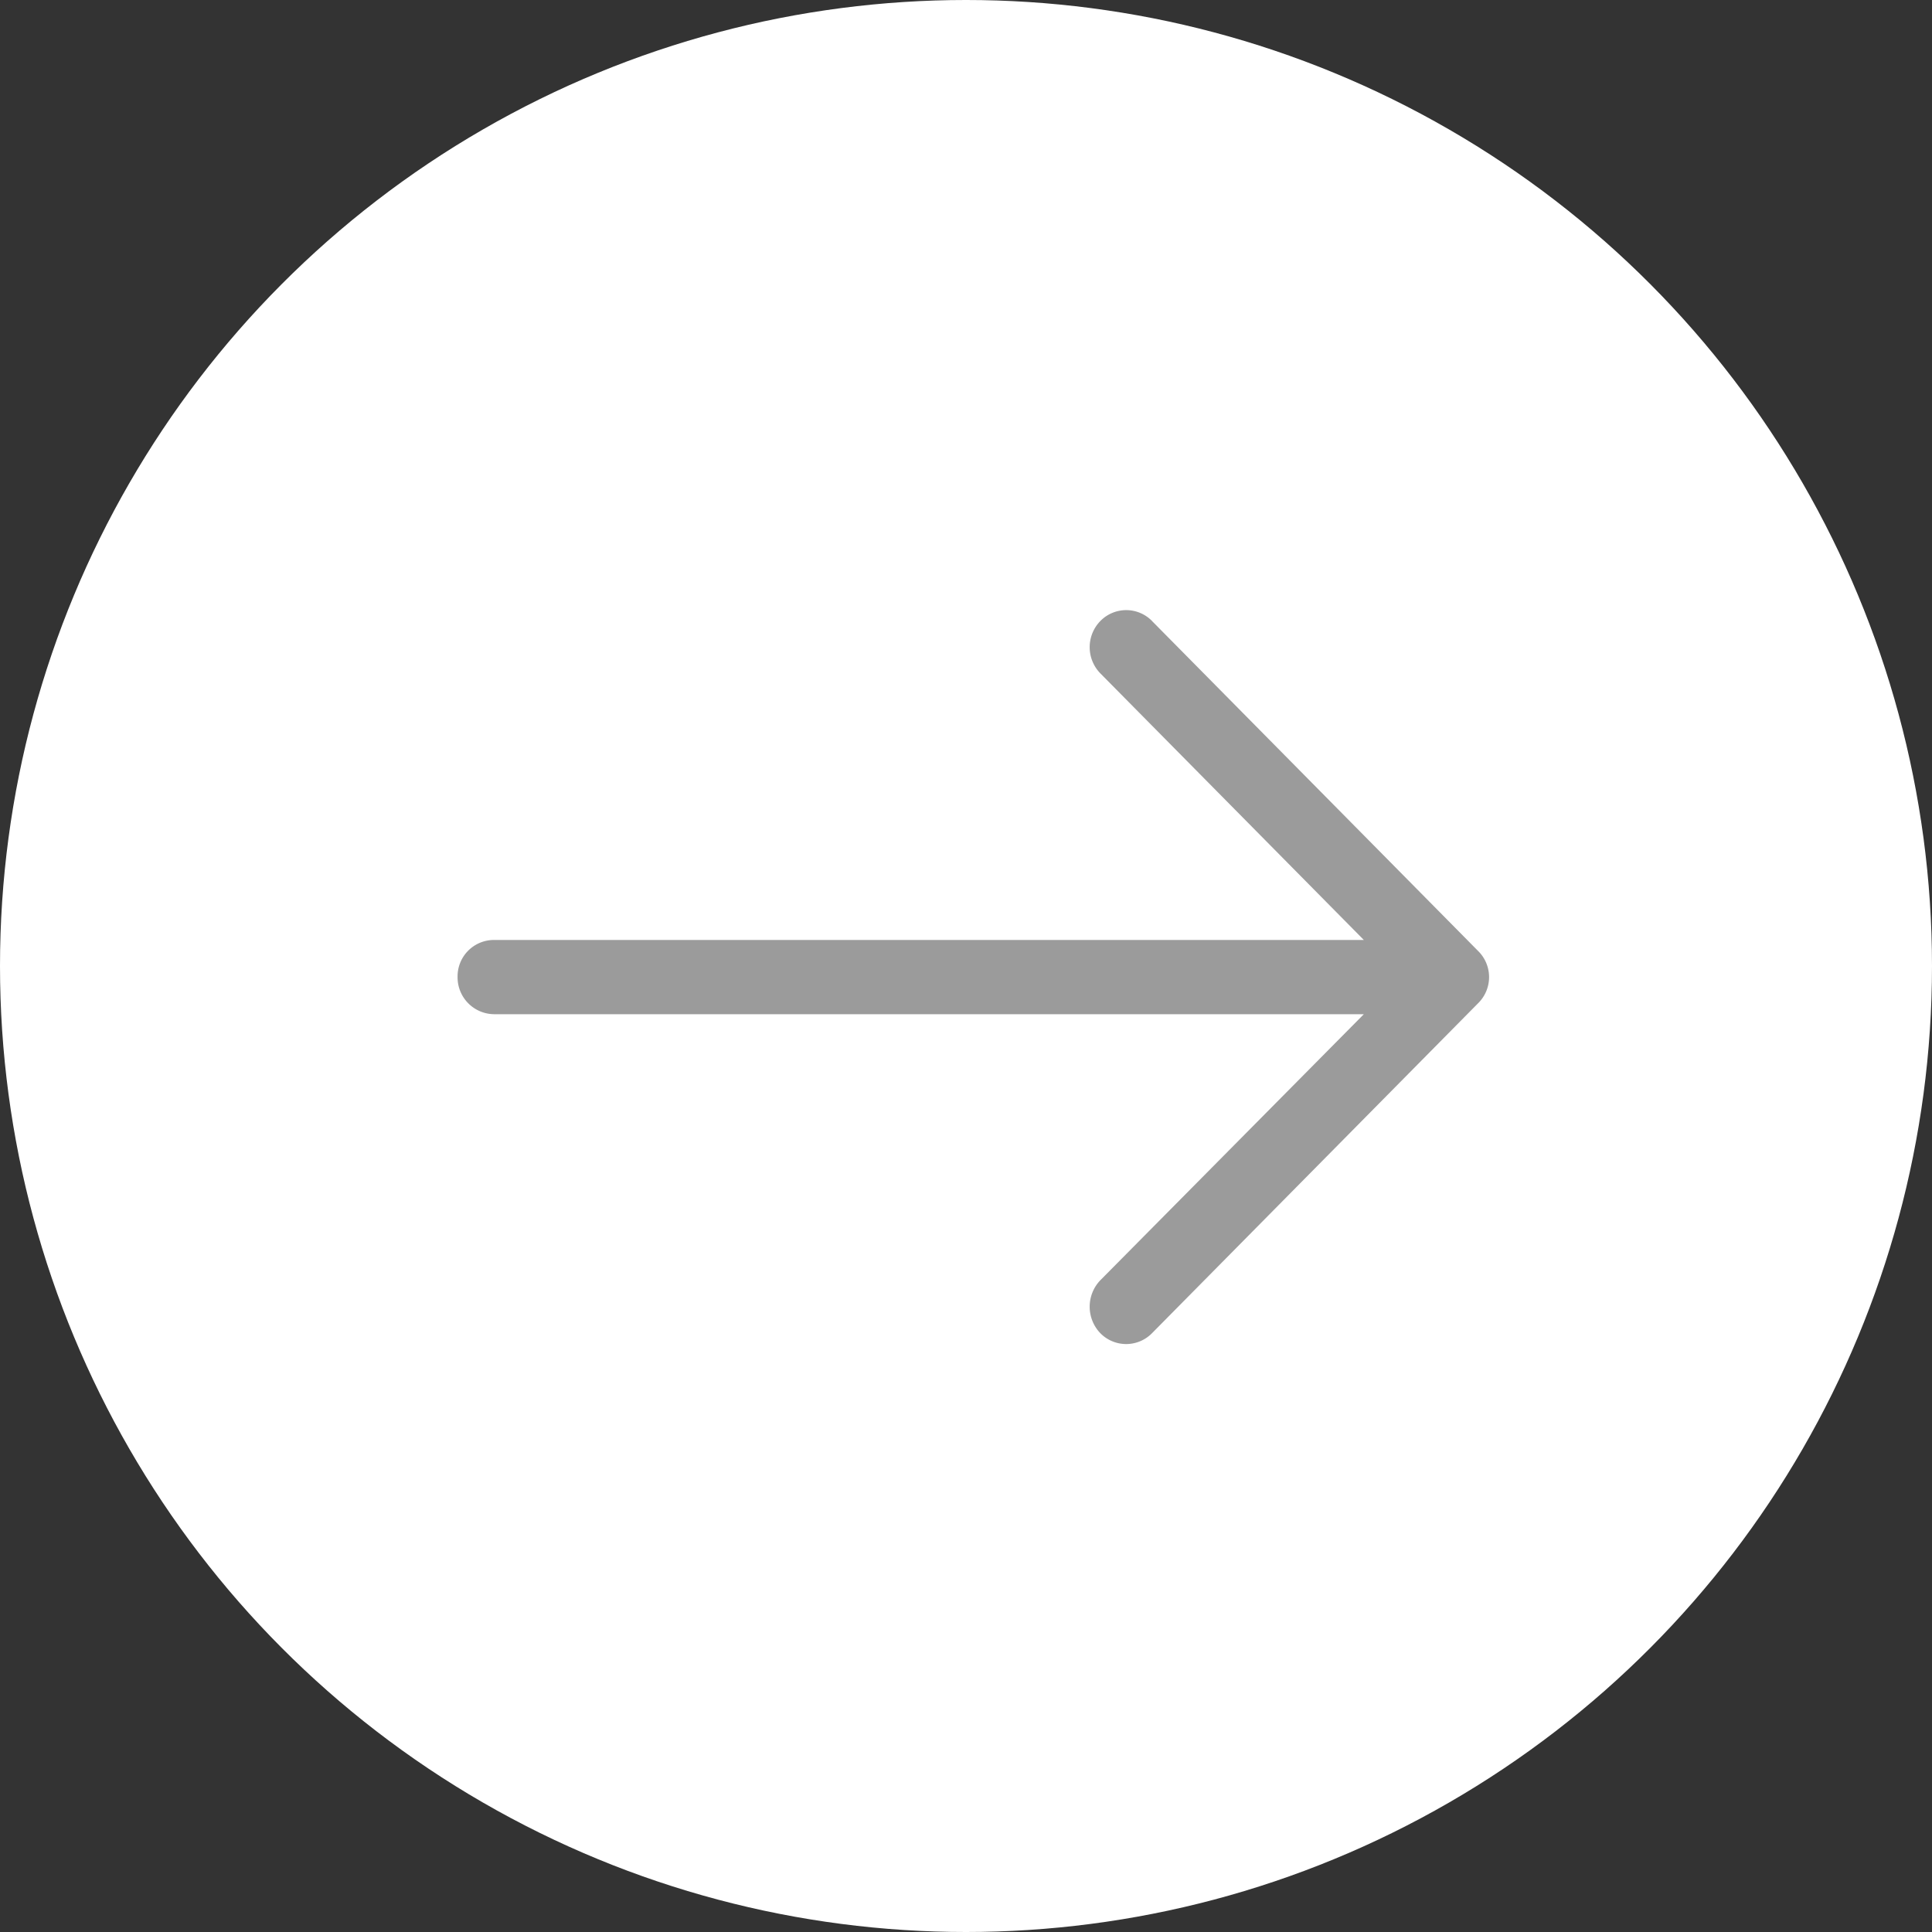 <svg xmlns="http://www.w3.org/2000/svg" width="38" height="38" viewBox="0 0 38 38">
  <rect x="0" y="0" width="38" height="38" fill="#333333" stroke="none"/>
  <g id="swipe-right" transform="translate(-2.364 -8.364)">
    <g id="Group_7" data-name="Group 7">
      <g id="Group_6" data-name="Group 6">
        <g id="Group_5" data-name="Group 5">
          <g id="Group_4" data-name="Group 4">
            <circle id="Ellipse_1" data-name="Ellipse 1" cx="19" cy="19" r="19" transform="translate(2.364 8.364)" fill="#fff"/>
            <path id="Path_1" data-name="Path 1" d="M21.662,10.217a.711.711,0,0,0-1.022,0,.737.737,0,0,0,0,1.025l5.185,5.246H8.715A.716.716,0,0,0,8,17.213a.725.725,0,0,0,.715.735H25.825l-5.186,5.236a.752.752,0,0,0,0,1.035.712.712,0,0,0,1.023,0l6.412-6.488a.72.72,0,0,0,0-1.025l-6.412-6.488Z" transform="translate(3.364 10.364)" fill="#9b9b9b"/>
          </g>
        </g>
      </g>
    </g>
  </g>
</svg>
